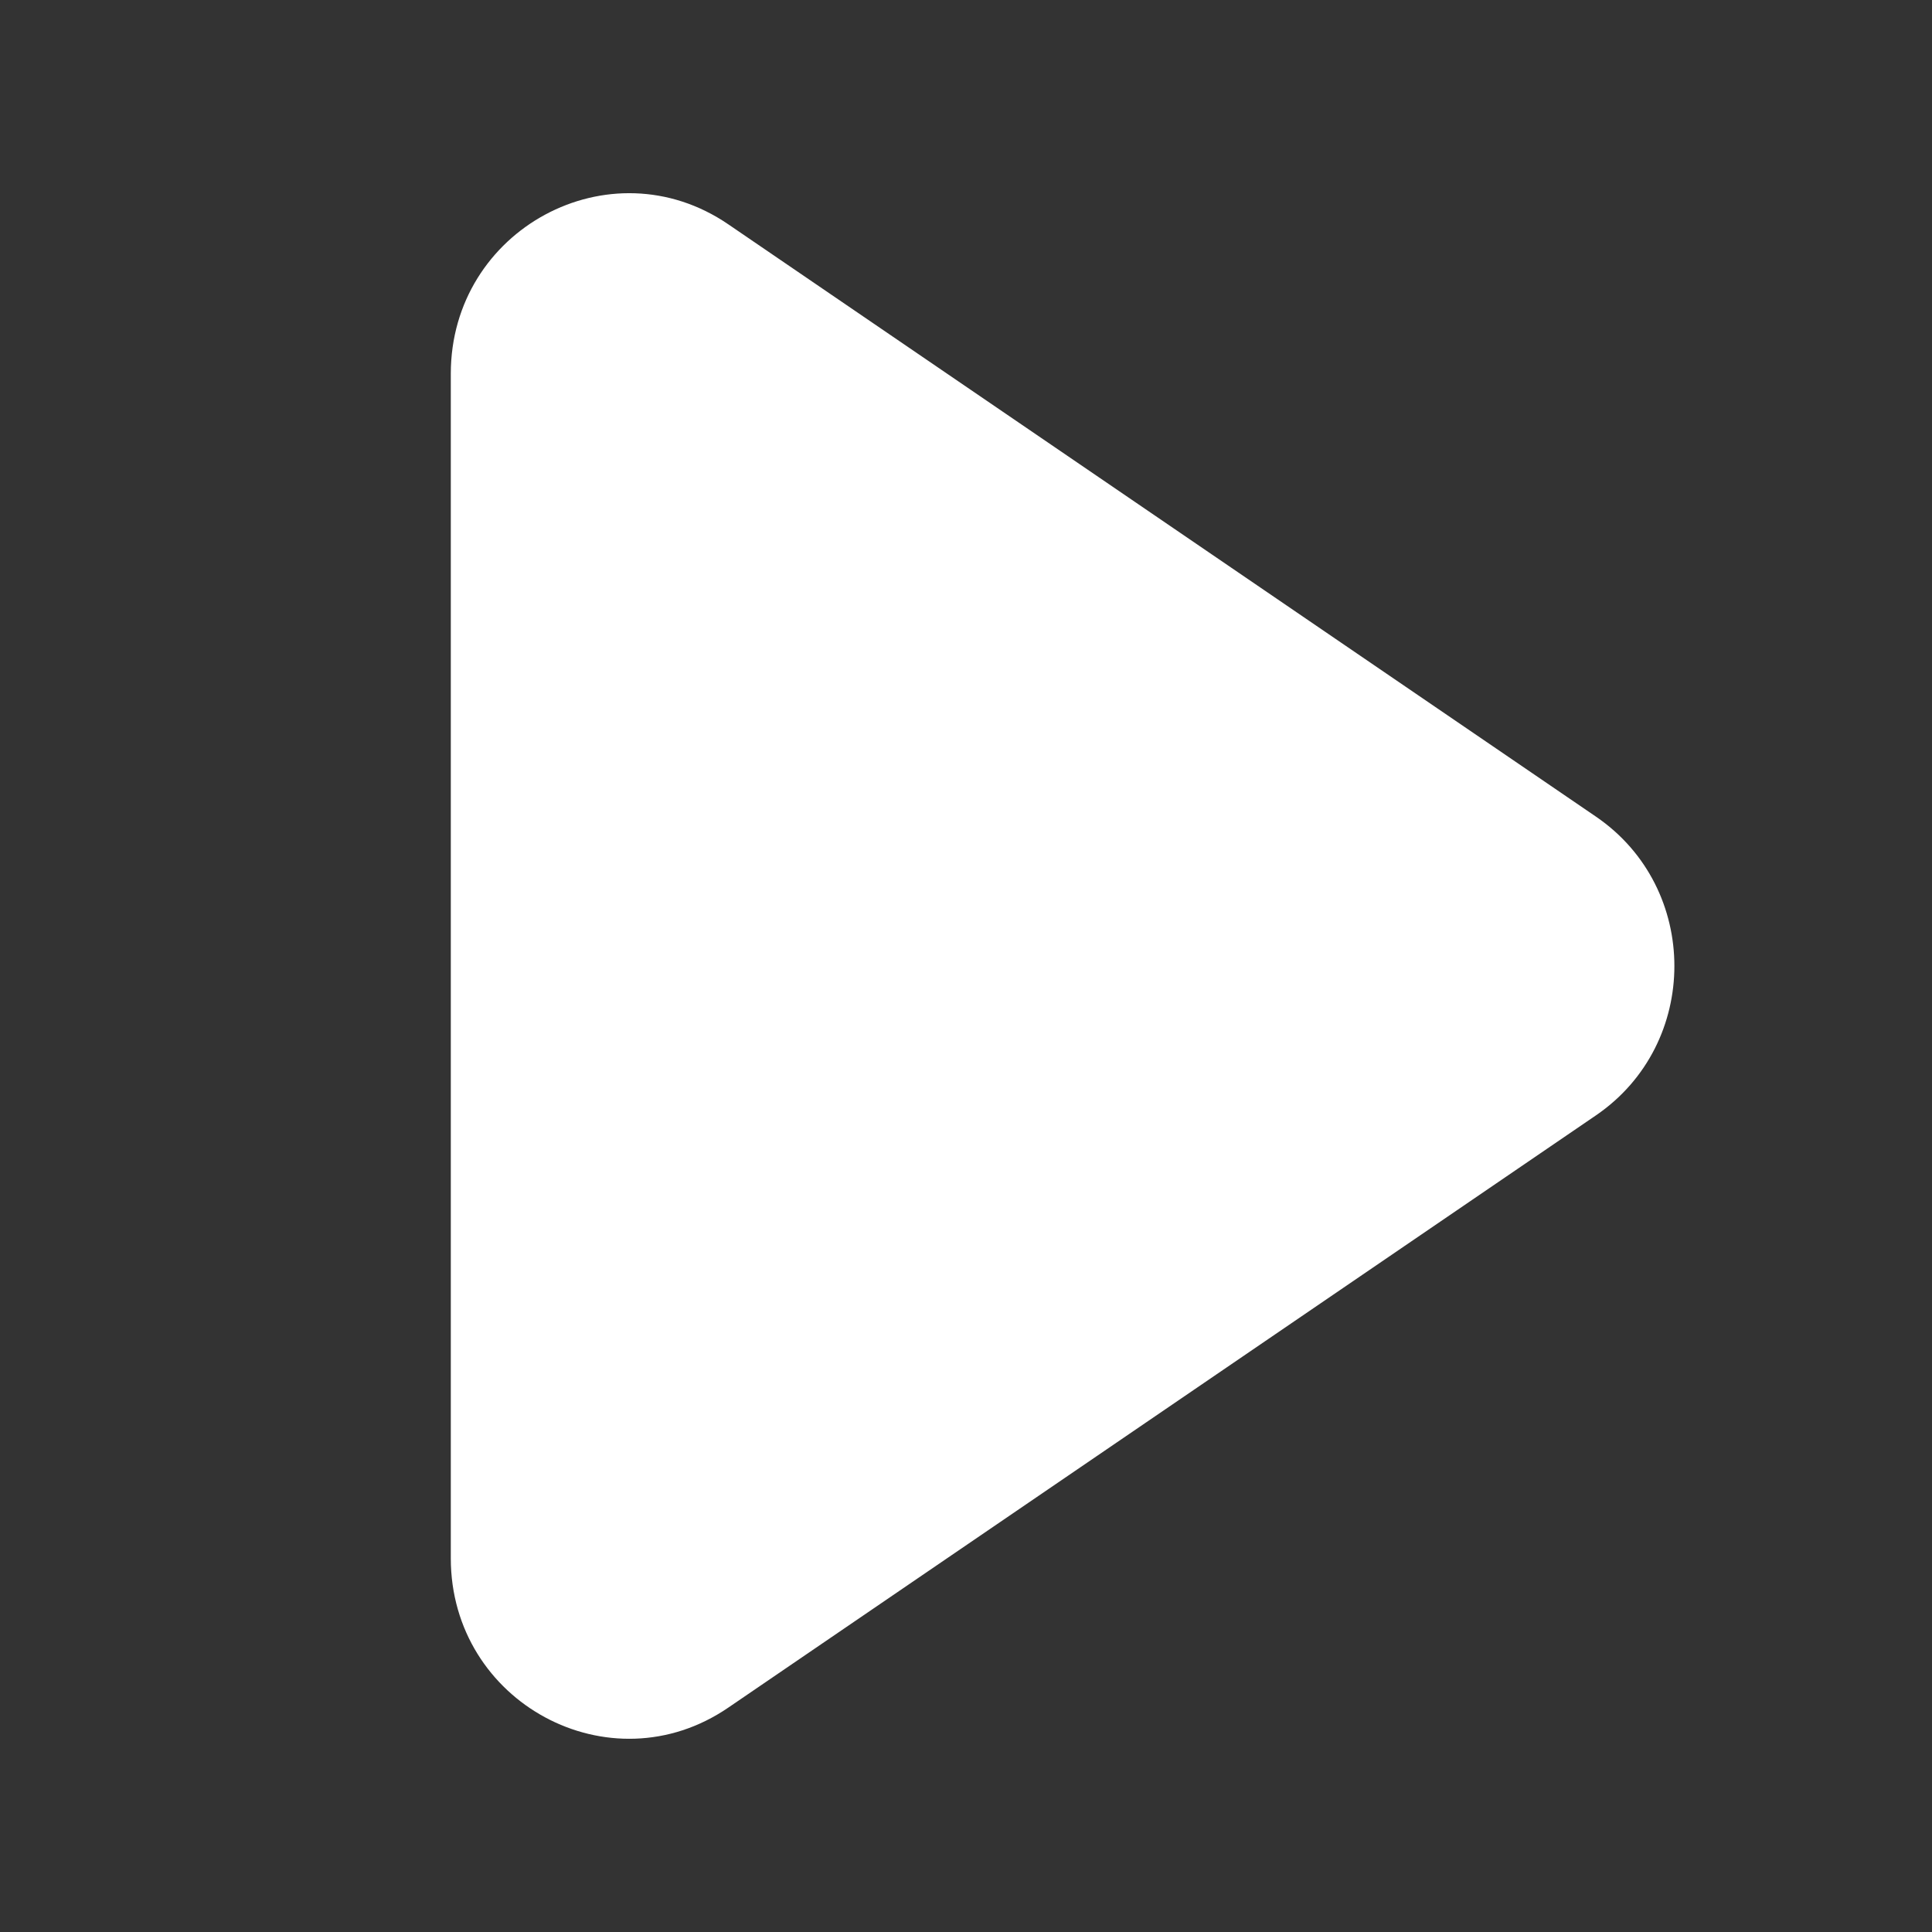 <svg width="30" height="30" viewBox="0 0 30 30" fill="none" xmlns="http://www.w3.org/2000/svg">
<rect x="0" y="0" width="30" height="30" fill="#333333" stroke="none"/>
<path d="M7 5.803C7 3.562 9.472 2.23 11.307 3.482L24.781 12.68C26.406 13.789 26.406 16.211 24.781 17.32L11.307 26.517C9.472 27.77 7 26.438 7 24.197V5.803Z" fill="white"/>
</svg>
